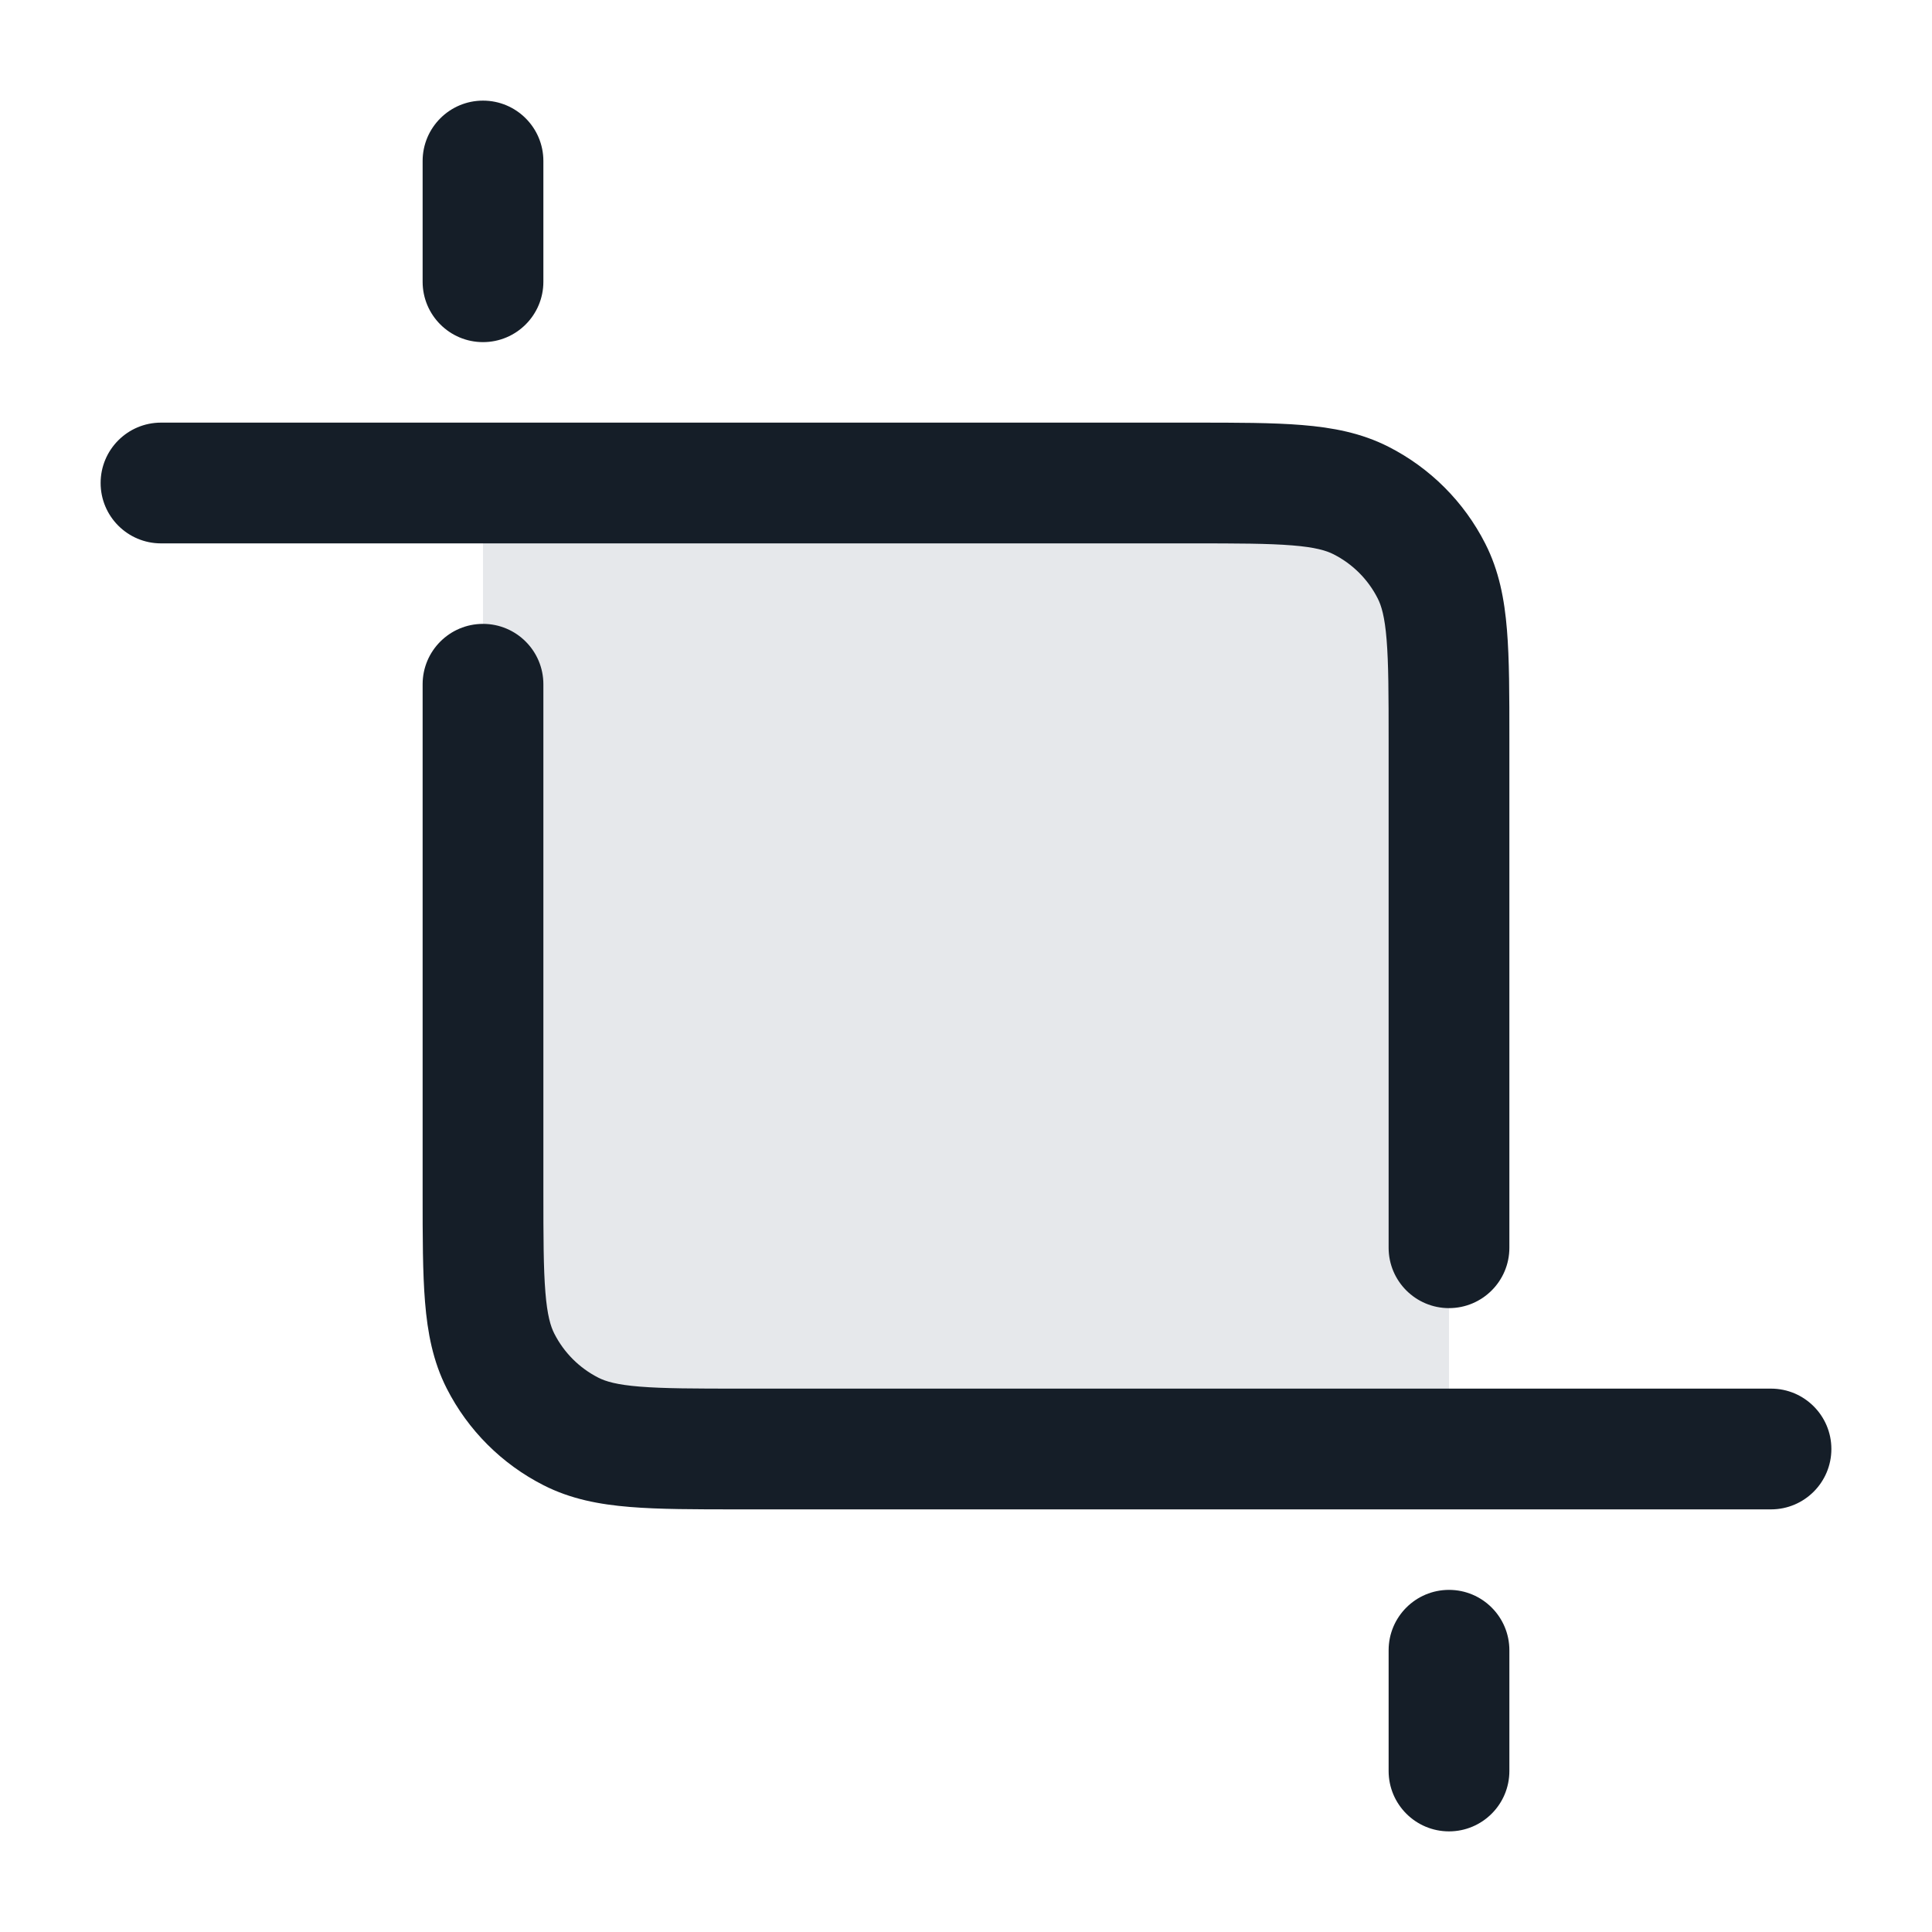 <svg xmlns="http://www.w3.org/2000/svg" viewBox="0 0 24 24">
  <defs/>
  <path fill="#636F7E" opacity="0.16" d="M6,6 L16,6 C17.105,6 18,6.895 18,8 L18,18 L8,18 C6.895,18 6,17.105 6,16 L6,6 Z"/>
  <path fill="#151E28" d="M17.25,9.2 C17.25,8.628 17.249,8.243 17.225,7.947 C17.202,7.66 17.16,7.523 17.114,7.433 C16.994,7.197 16.803,7.006 16.567,6.886 C16.477,6.84 16.34,6.798 16.052,6.775 C15.757,6.751 15.372,6.75 14.8,6.75 L2,6.75 C1.586,6.75 1.25,6.414 1.25,6 C1.25,5.586 1.586,5.25 2,5.25 L14.831,5.25 C15.365,5.25 15.81,5.25 16.175,5.28 C16.555,5.311 16.911,5.378 17.249,5.55 C17.766,5.813 18.187,6.234 18.45,6.752 C18.622,7.089 18.689,7.445 18.72,7.825 C18.75,8.19 18.75,8.635 18.75,9.169 L18.75,15.5 C18.75,15.914 18.414,16.25 18,16.25 C17.586,16.25 17.25,15.914 17.25,15.5 Z M6.75,14.8 C6.75,15.372 6.751,15.757 6.775,16.052 C6.798,16.34 6.84,16.477 6.886,16.567 C7.006,16.803 7.197,16.994 7.433,17.114 C7.523,17.16 7.66,17.202 7.947,17.225 C8.243,17.249 8.628,17.25 9.2,17.25 L22,17.25 C22.414,17.25 22.75,17.586 22.75,18 C22.75,18.414 22.414,18.75 22,18.75 L9.17,18.75 C8.635,18.75 8.19,18.75 7.825,18.72 C7.445,18.689 7.089,18.622 6.752,18.45 C6.234,18.187 5.813,17.766 5.55,17.249 C5.378,16.911 5.311,16.555 5.28,16.175 C5.25,15.81 5.25,15.365 5.25,14.83 L5.25,8.5 C5.25,8.086 5.586,7.75 6,7.75 C6.414,7.75 6.75,8.086 6.75,8.5 Z M5.25,3.5 L5.25,2 C5.25,1.586 5.586,1.25 6,1.25 C6.414,1.25 6.75,1.586 6.75,2 L6.75,3.5 C6.75,3.914 6.414,4.25 6,4.25 C5.586,4.25 5.25,3.914 5.25,3.5 Z M18.75,20.5 L18.75,22 C18.75,22.414 18.414,22.75 18,22.75 C17.586,22.75 17.25,22.414 17.25,22 L17.25,20.5 C17.25,20.086 17.586,19.75 18,19.75 C18.414,19.75 18.75,20.086 18.75,20.5 Z"/>
</svg>

